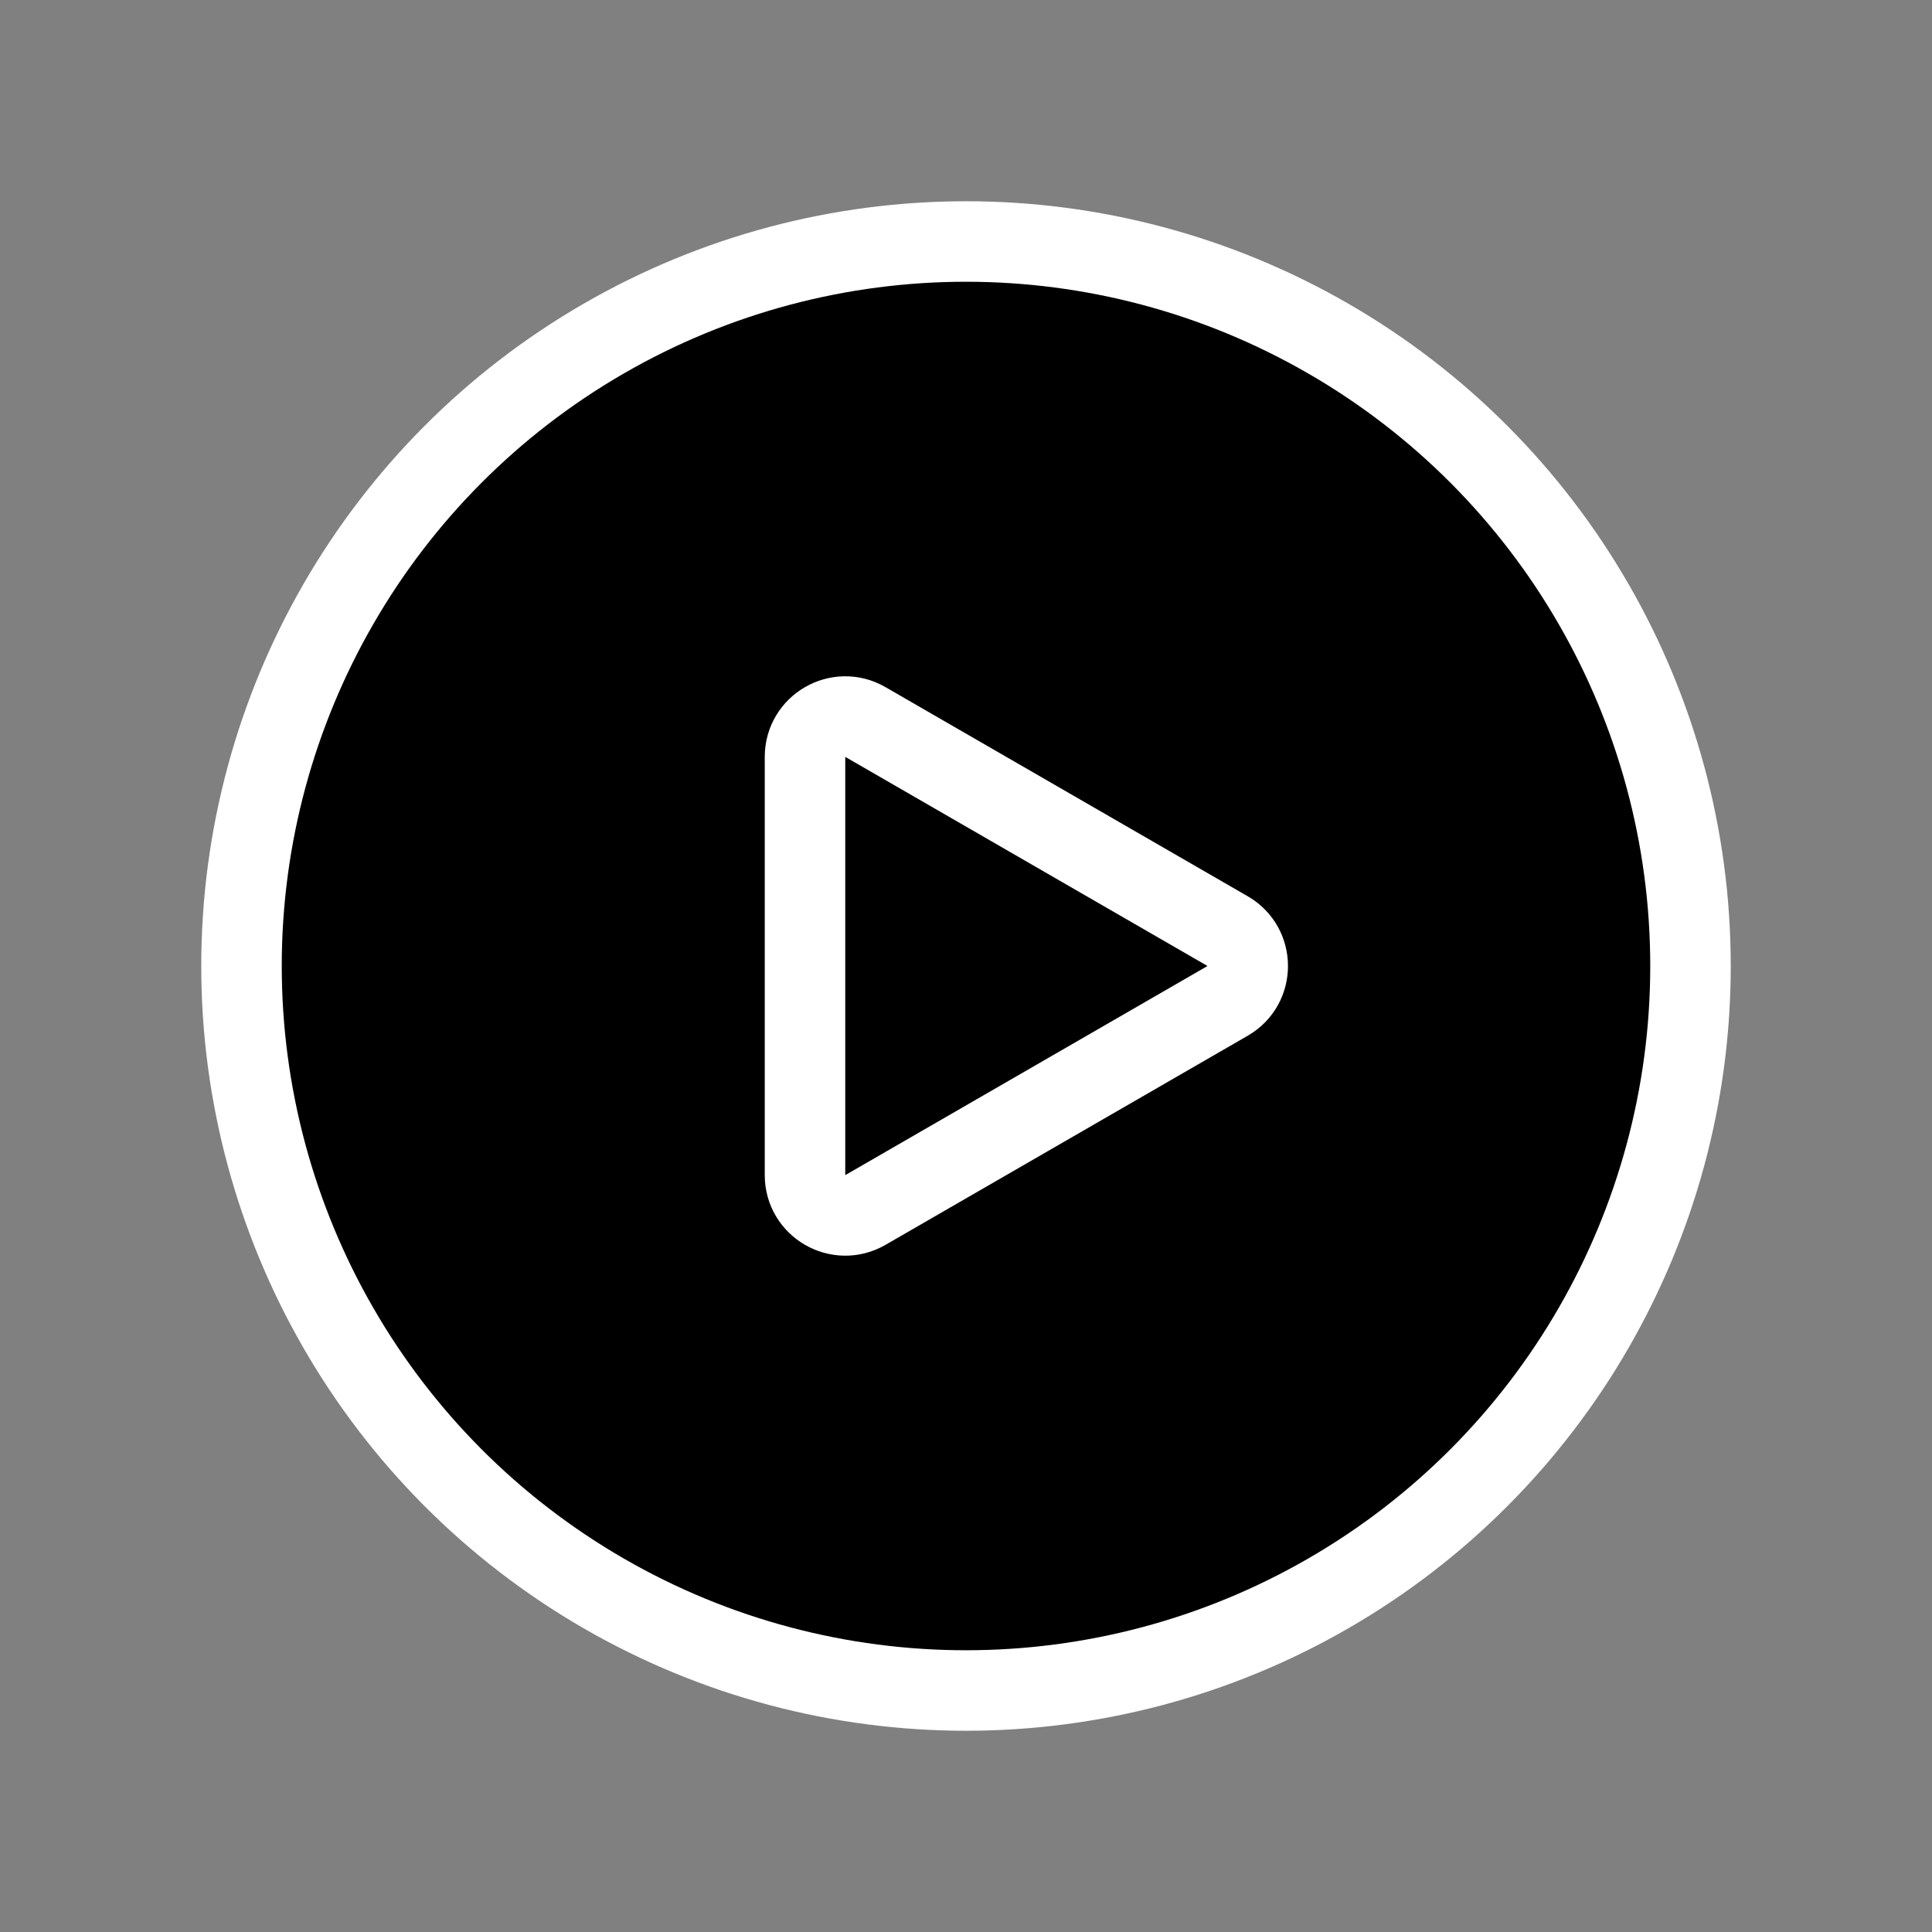 <svg width="24" height="24" viewBox="0 0 24 24" fill="none" xmlns="http://www.w3.org/2000/svg">
<rect x="0" y="0" width="24" height="24" fill="#808080" stroke="none"/>
<circle cx="12" cy="12" r="9" stroke="white" fill="#0005"/>
<path d="M15.25 12.433L10.75 15.031C10.417 15.223 10 14.983 10 14.598V9.402C10 9.017 10.417 8.776 10.75 8.969L15.25 11.567C15.583 11.759 15.583 12.241 15.25 12.433Z" stroke="white"/>
</svg>
